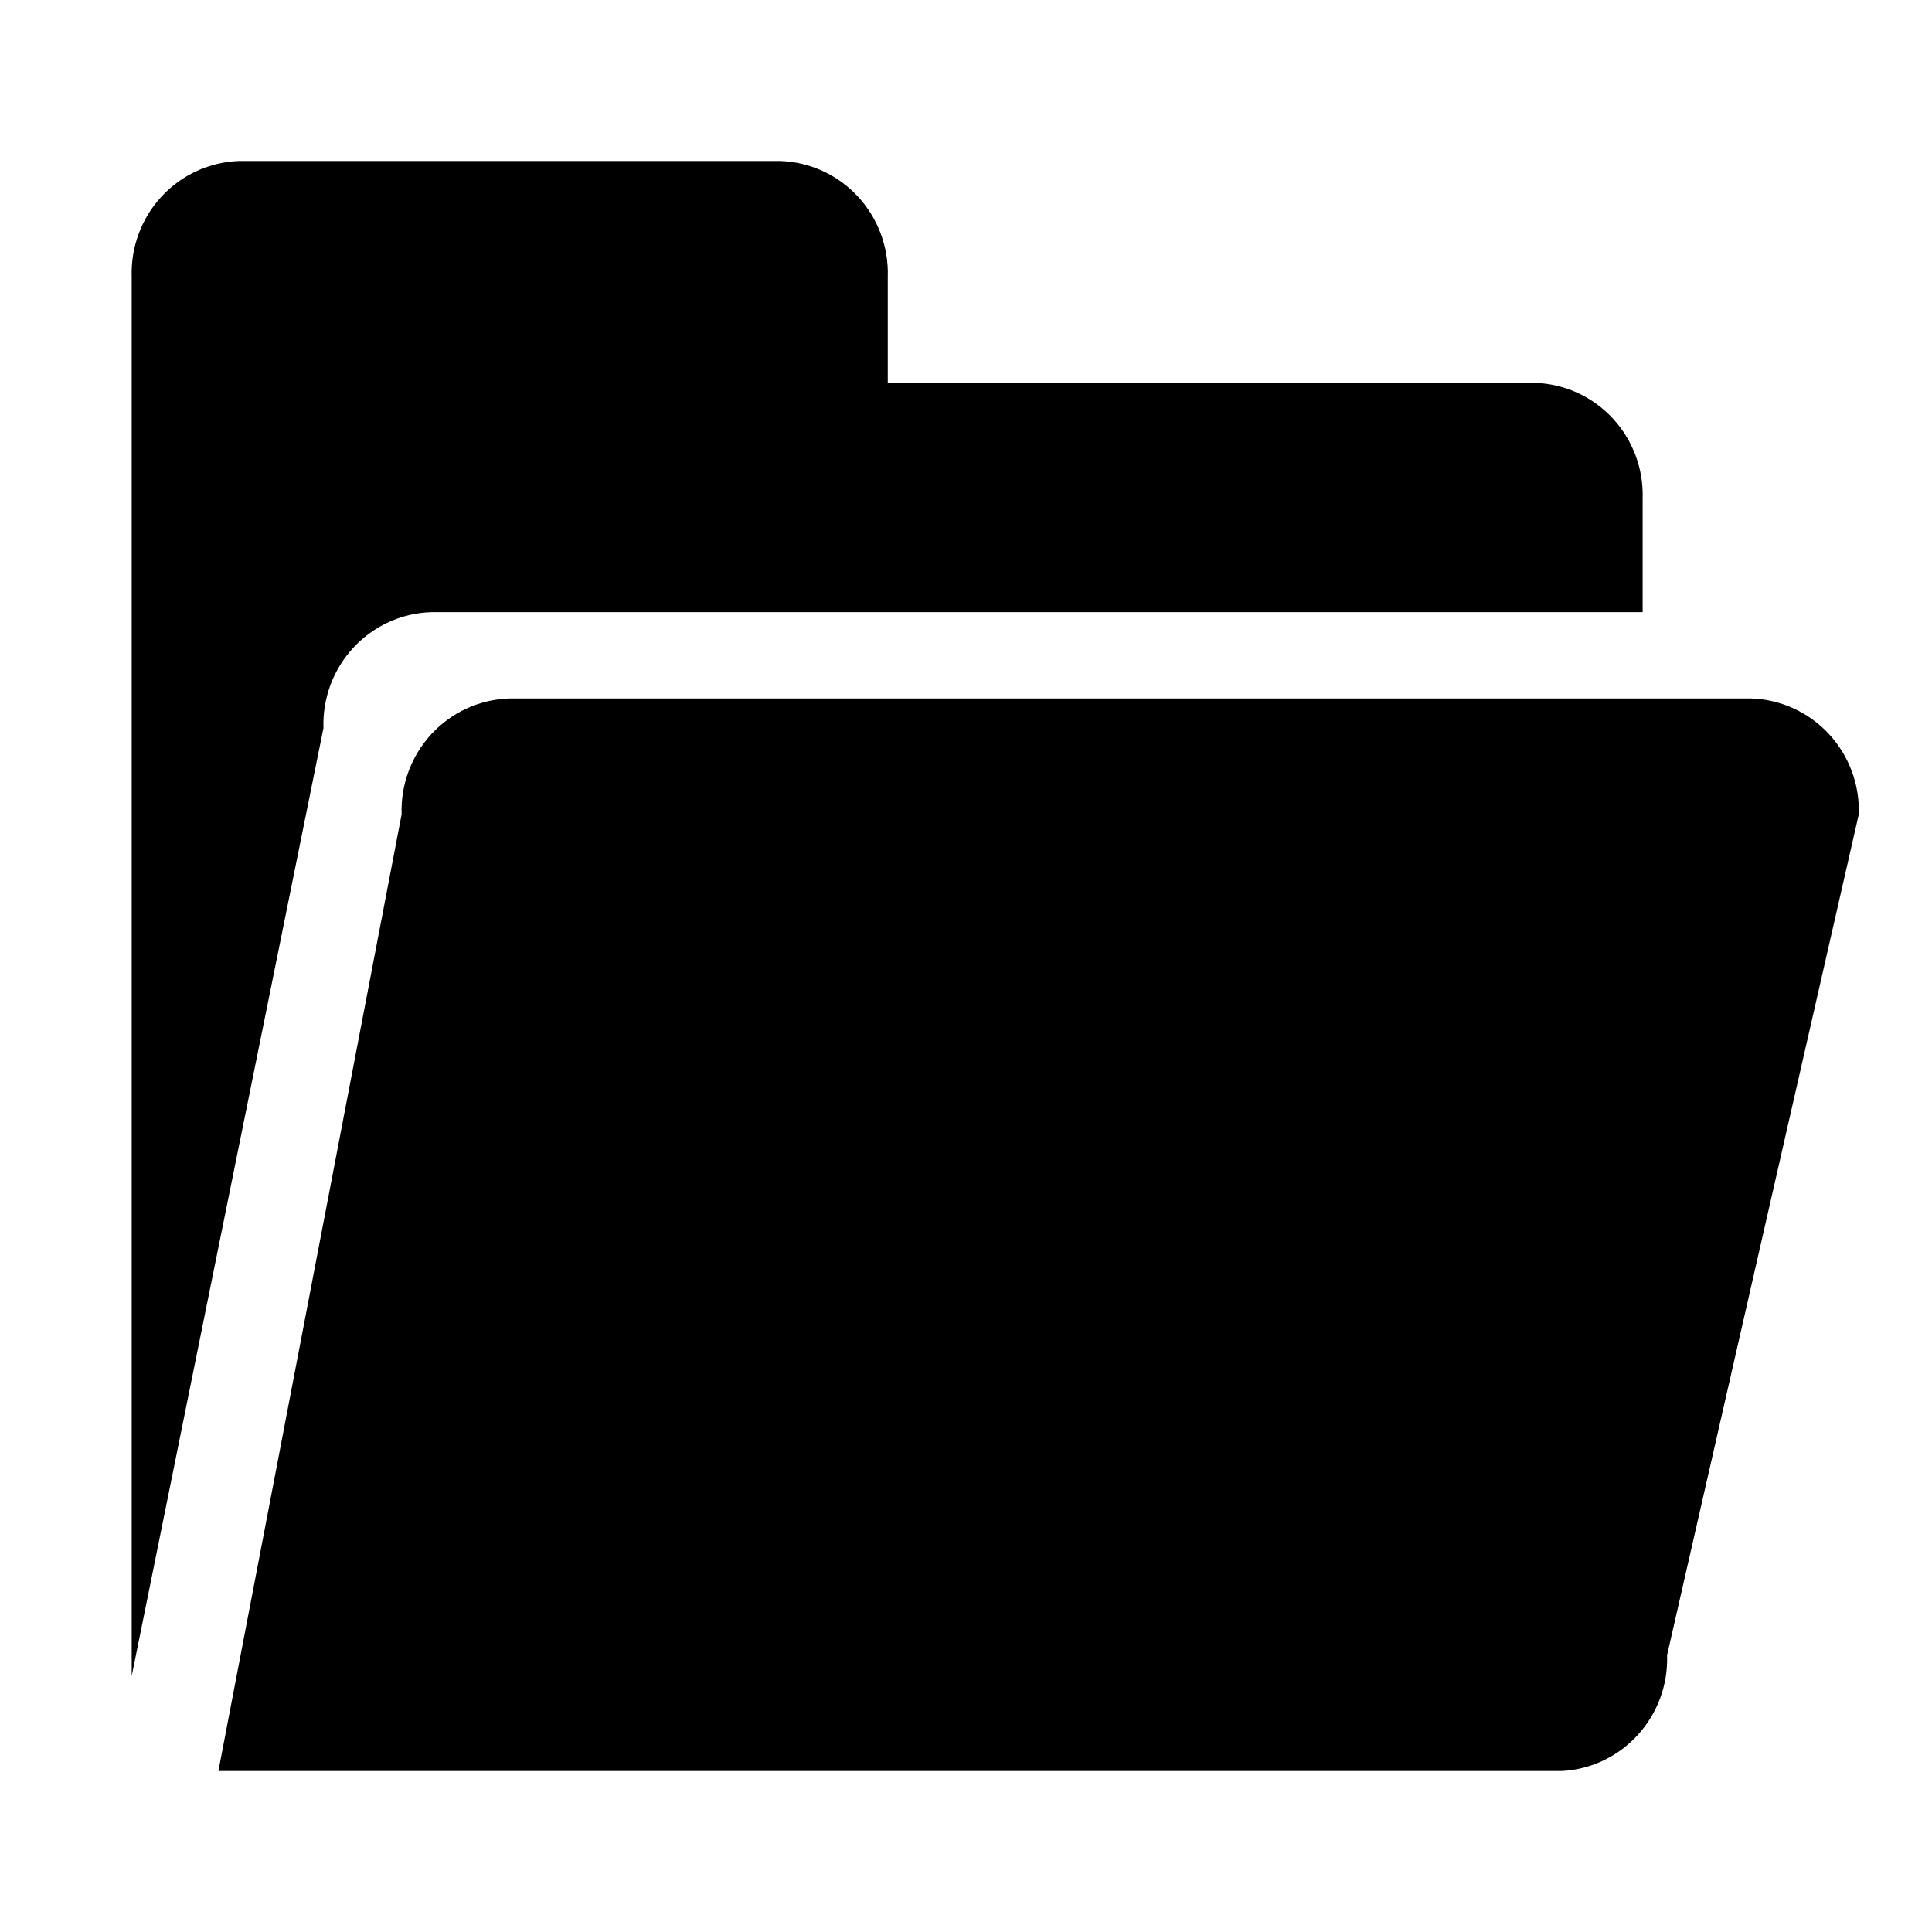 <?xml version="1.0" encoding="utf-8"?>
<!-- Generator: Adobe Illustrator 16.0.0, SVG Export Plug-In . SVG Version: 6.00 Build 0)  -->
<!DOCTYPE svg PUBLIC "-//W3C//DTD SVG 1.1//EN" "http://www.w3.org/Graphics/SVG/1.1/DTD/svg11.dtd">
<svg version="1.1" id="图层_1" xmlns="http://www.w3.org/2000/svg" xmlns:xlink="http://www.w3.org/1999/xlink" x="0px" y="0px"
	 width="66px" height="66px" viewBox="0 0 66 66" enable-background="new 0 0 66 66" xml:space="preserve">
<path d="M56.115,20.913v-3.874c0.034-1.017-0.334-2.005-1.023-2.748c-0.688-0.742-1.641-1.178-2.648-1.211H30.328V9.459
	c0.034-1.017-0.334-2.005-1.023-2.748c-0.688-0.742-1.642-1.178-2.649-1.211H8.17C7.164,5.533,6.21,5.969,5.521,6.711
	C4.833,7.454,4.465,8.442,4.499,9.459v47.798l6.551-32.385c-0.034-1.017,0.334-2.005,1.023-2.747
	c0.689-0.743,1.642-1.179,2.649-1.212H56.115z M53.361,60.5h-45.9l6.259-32.68c-0.034-1.017,0.334-2.006,1.023-2.748
	c0.688-0.742,1.641-1.178,2.648-1.211h42.437c1.008,0.033,1.96,0.469,2.648,1.211c0.689,0.742,1.058,1.731,1.023,2.748L56.95,56.541
	C57.021,58.627,55.426,60.387,53.361,60.5L53.361,60.5z M53.361,60.5"/>
</svg>
